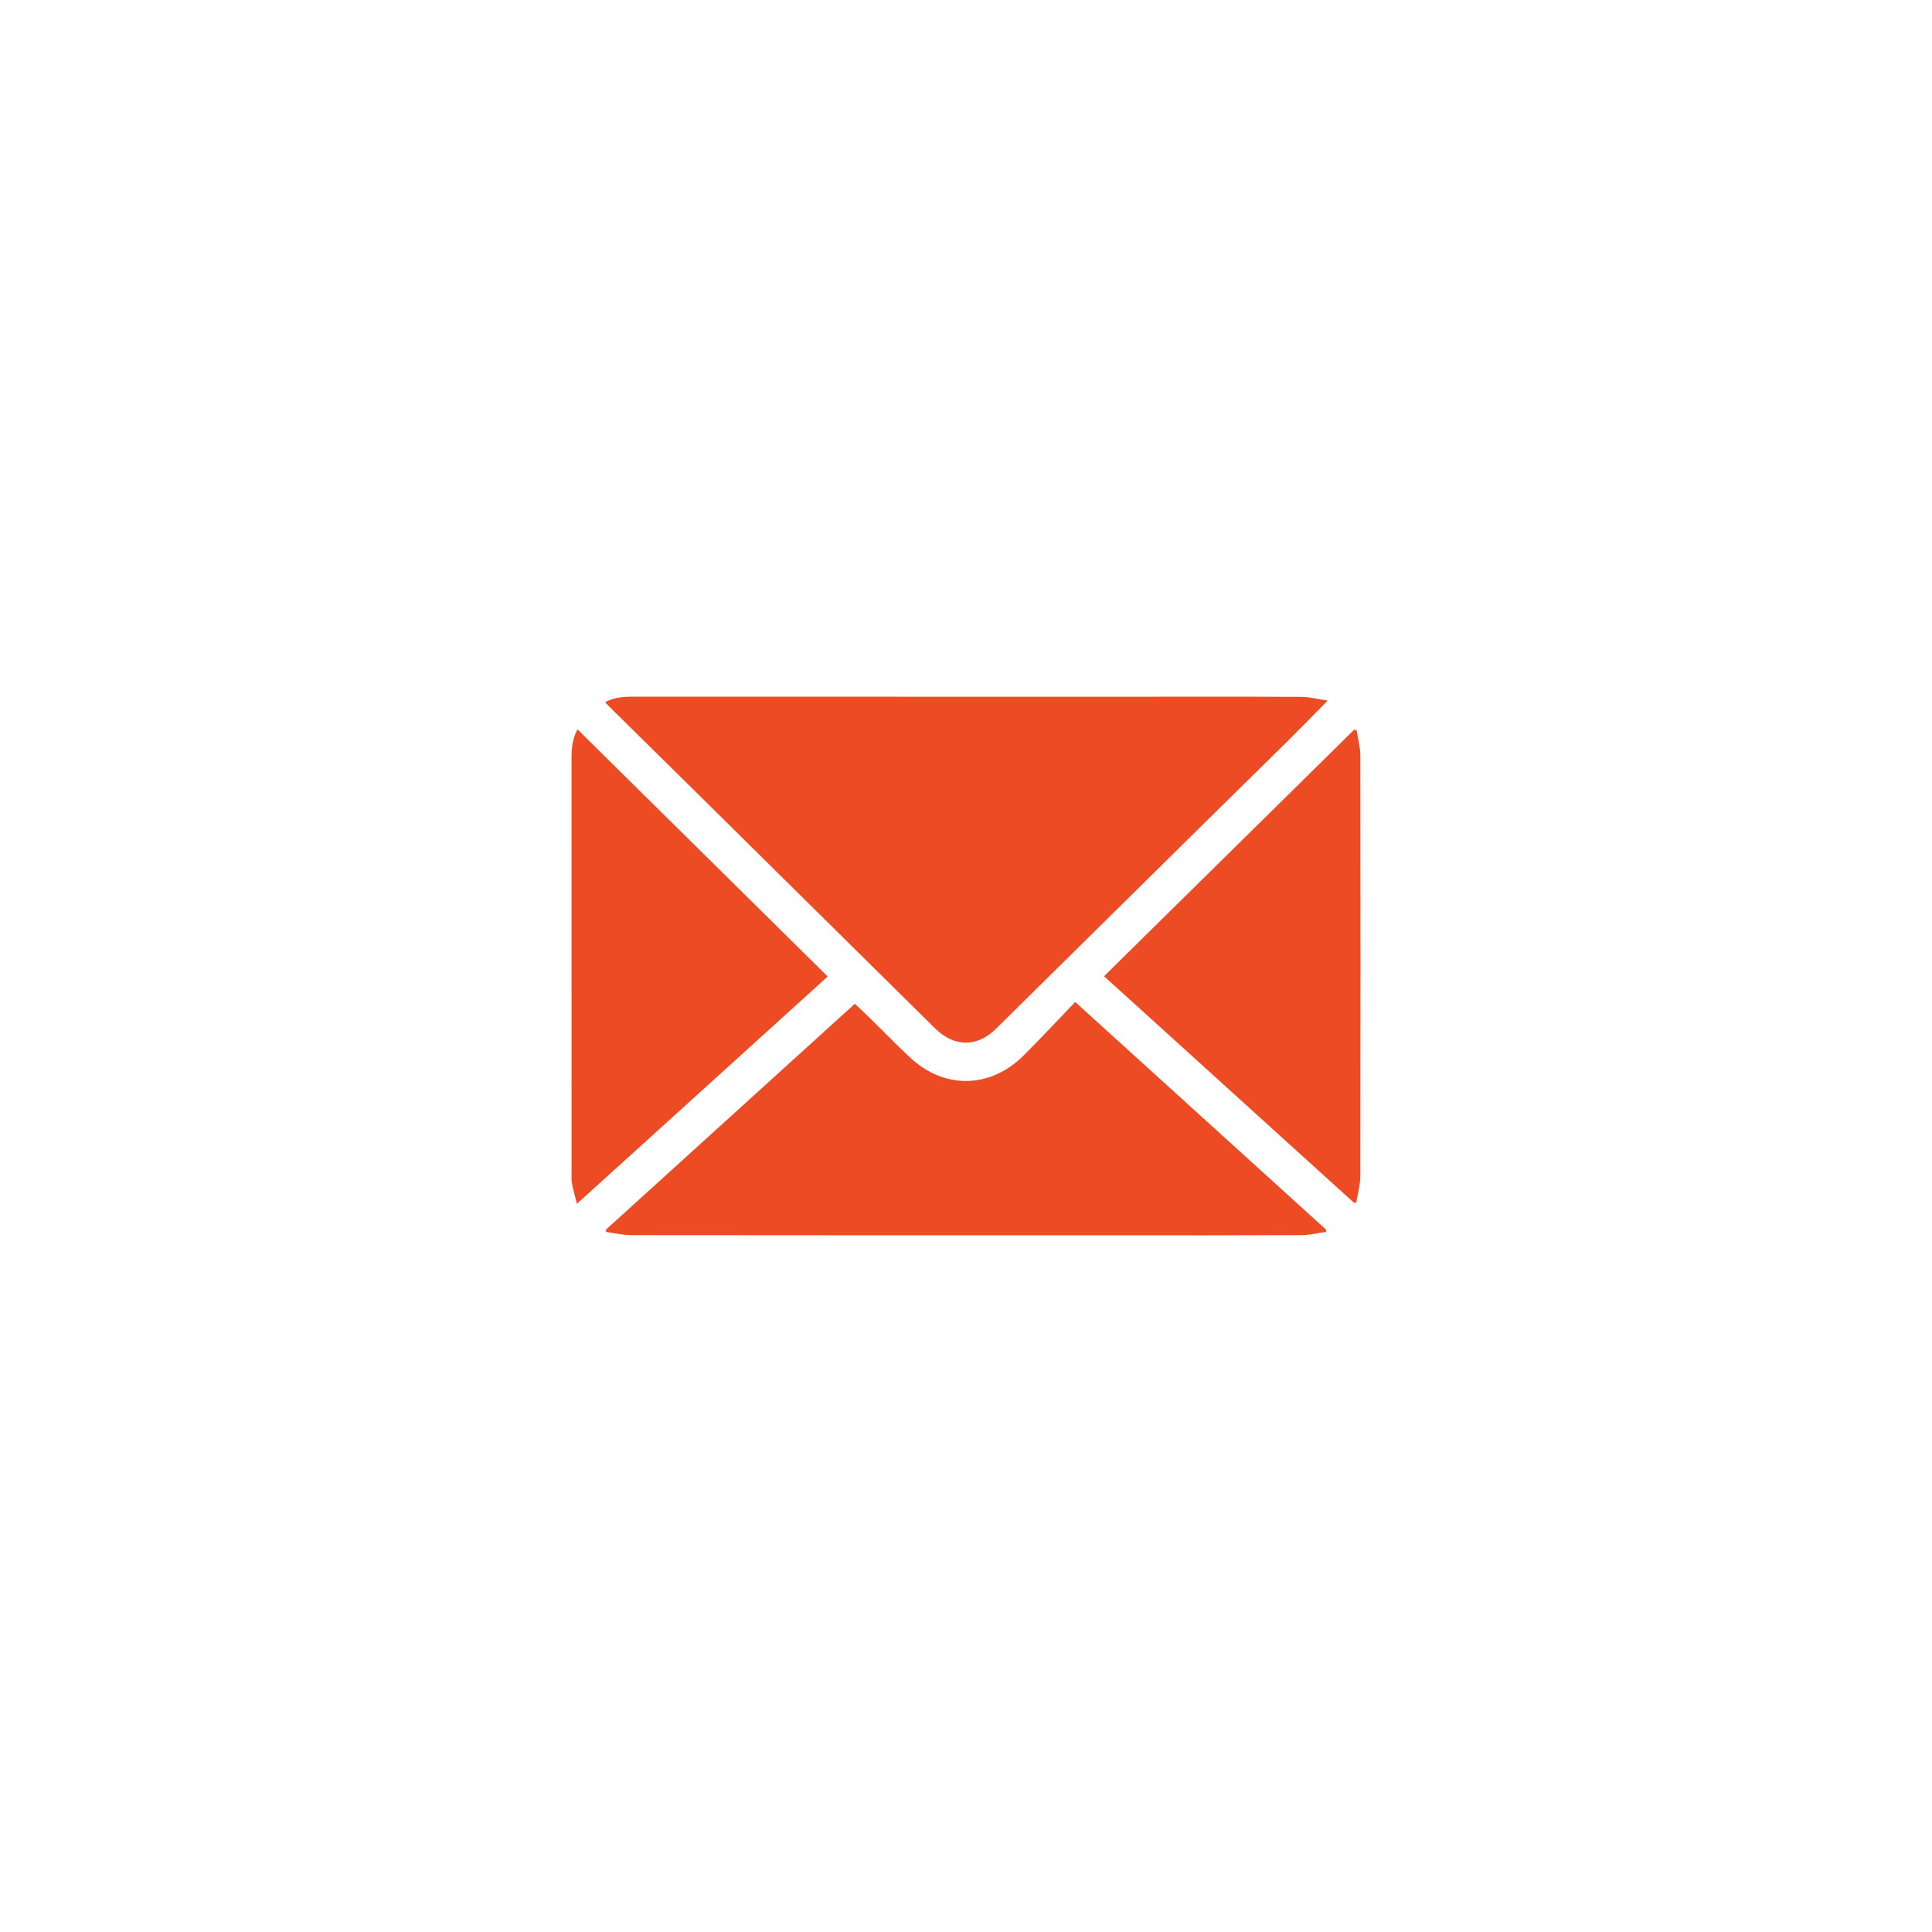 <?xml version="1.0" encoding="utf-8"?>
<!-- Generator: Adobe Illustrator 17.1.0, SVG Export Plug-In . SVG Version: 6.00 Build 0)  -->
<!DOCTYPE svg PUBLIC "-//W3C//DTD SVG 1.1//EN" "http://www.w3.org/Graphics/SVG/1.1/DTD/svg11.dtd">
<svg version="1.1" id="Layer_1" xmlns="http://www.w3.org/2000/svg" xmlns:xlink="http://www.w3.org/1999/xlink" x="0px" y="0px"
	 viewBox="0 0 144 144" enable-background="new 0 0 144 144" xml:space="preserve">
<g>
	<path fill="#ED4B24" d="M98.956,52.22c-1.058,1.072-2.004,2.047-2.968,3.002c-1.981,1.961-3.976,3.908-5.961,5.866
		c-5.268,5.198-10.533,10.4-15.8,15.599c-1.398,1.38-3.102,1.368-4.532-0.038c-2.094-2.06-4.181-4.127-6.27-6.192
		c-3.67-3.628-7.338-7.258-11.01-10.885c-2.302-2.274-4.609-4.543-6.913-6.815c-0.128-0.127-0.25-0.26-0.404-0.422
		c0.63-0.331,1.273-0.405,1.934-0.405c12.78,0.001,25.56,0.001,38.34,0.001c3.884,0,7.768-0.012,11.651,0.012
		C97.638,51.946,98.251,52.114,98.956,52.22z"/>
	<path fill="#ED4B24" d="M45.164,91.649c6.175-5.603,12.35-11.206,18.555-16.836c0.444,0.426,0.864,0.82,1.275,1.223
		c0.936,0.918,1.852,1.858,2.806,2.756c2.561,2.411,5.993,2.368,8.493-0.121c1.293-1.288,2.537-2.626,3.847-3.988
		c6.306,5.722,12.501,11.344,18.697,16.965c-0.001,0.056-0.002,0.113-0.003,0.169c-0.61,0.085-1.221,0.241-1.831,0.244
		c-4.781,0.02-9.562,0.011-14.343,0.011c-11.869,0-23.738,0.004-35.608-0.011c-0.628-0.001-1.256-0.155-1.883-0.238
		C45.167,91.765,45.166,91.707,45.164,91.649z"/>
	<path fill="#ED4B24" d="M101.109,54.414c0.098,0.629,0.28,1.257,0.281,1.886c0.018,10.455,0.018,20.909-0.001,31.364
		c-0.001,0.657-0.197,1.314-0.302,1.971c-0.058,0.002-0.116,0.005-0.175,0.007c-6.201-5.62-12.402-11.241-18.623-16.88
		c6.232-6.142,12.434-12.254,18.635-18.366C100.985,54.402,101.047,54.408,101.109,54.414z"/>
	<path fill="#ED4B24" d="M43.046,54.364c6.218,6.143,12.411,12.26,18.647,18.42C55.485,78.41,49.296,84.018,43,89.724
		c-0.142-0.573-0.276-1.052-0.374-1.539c-0.045-0.224-0.025-0.463-0.025-0.695c-0.001-10.323,0-20.645-0.002-30.968
		C42.6,55.789,42.653,55.069,43.046,54.364z"/>
</g>
</svg>
